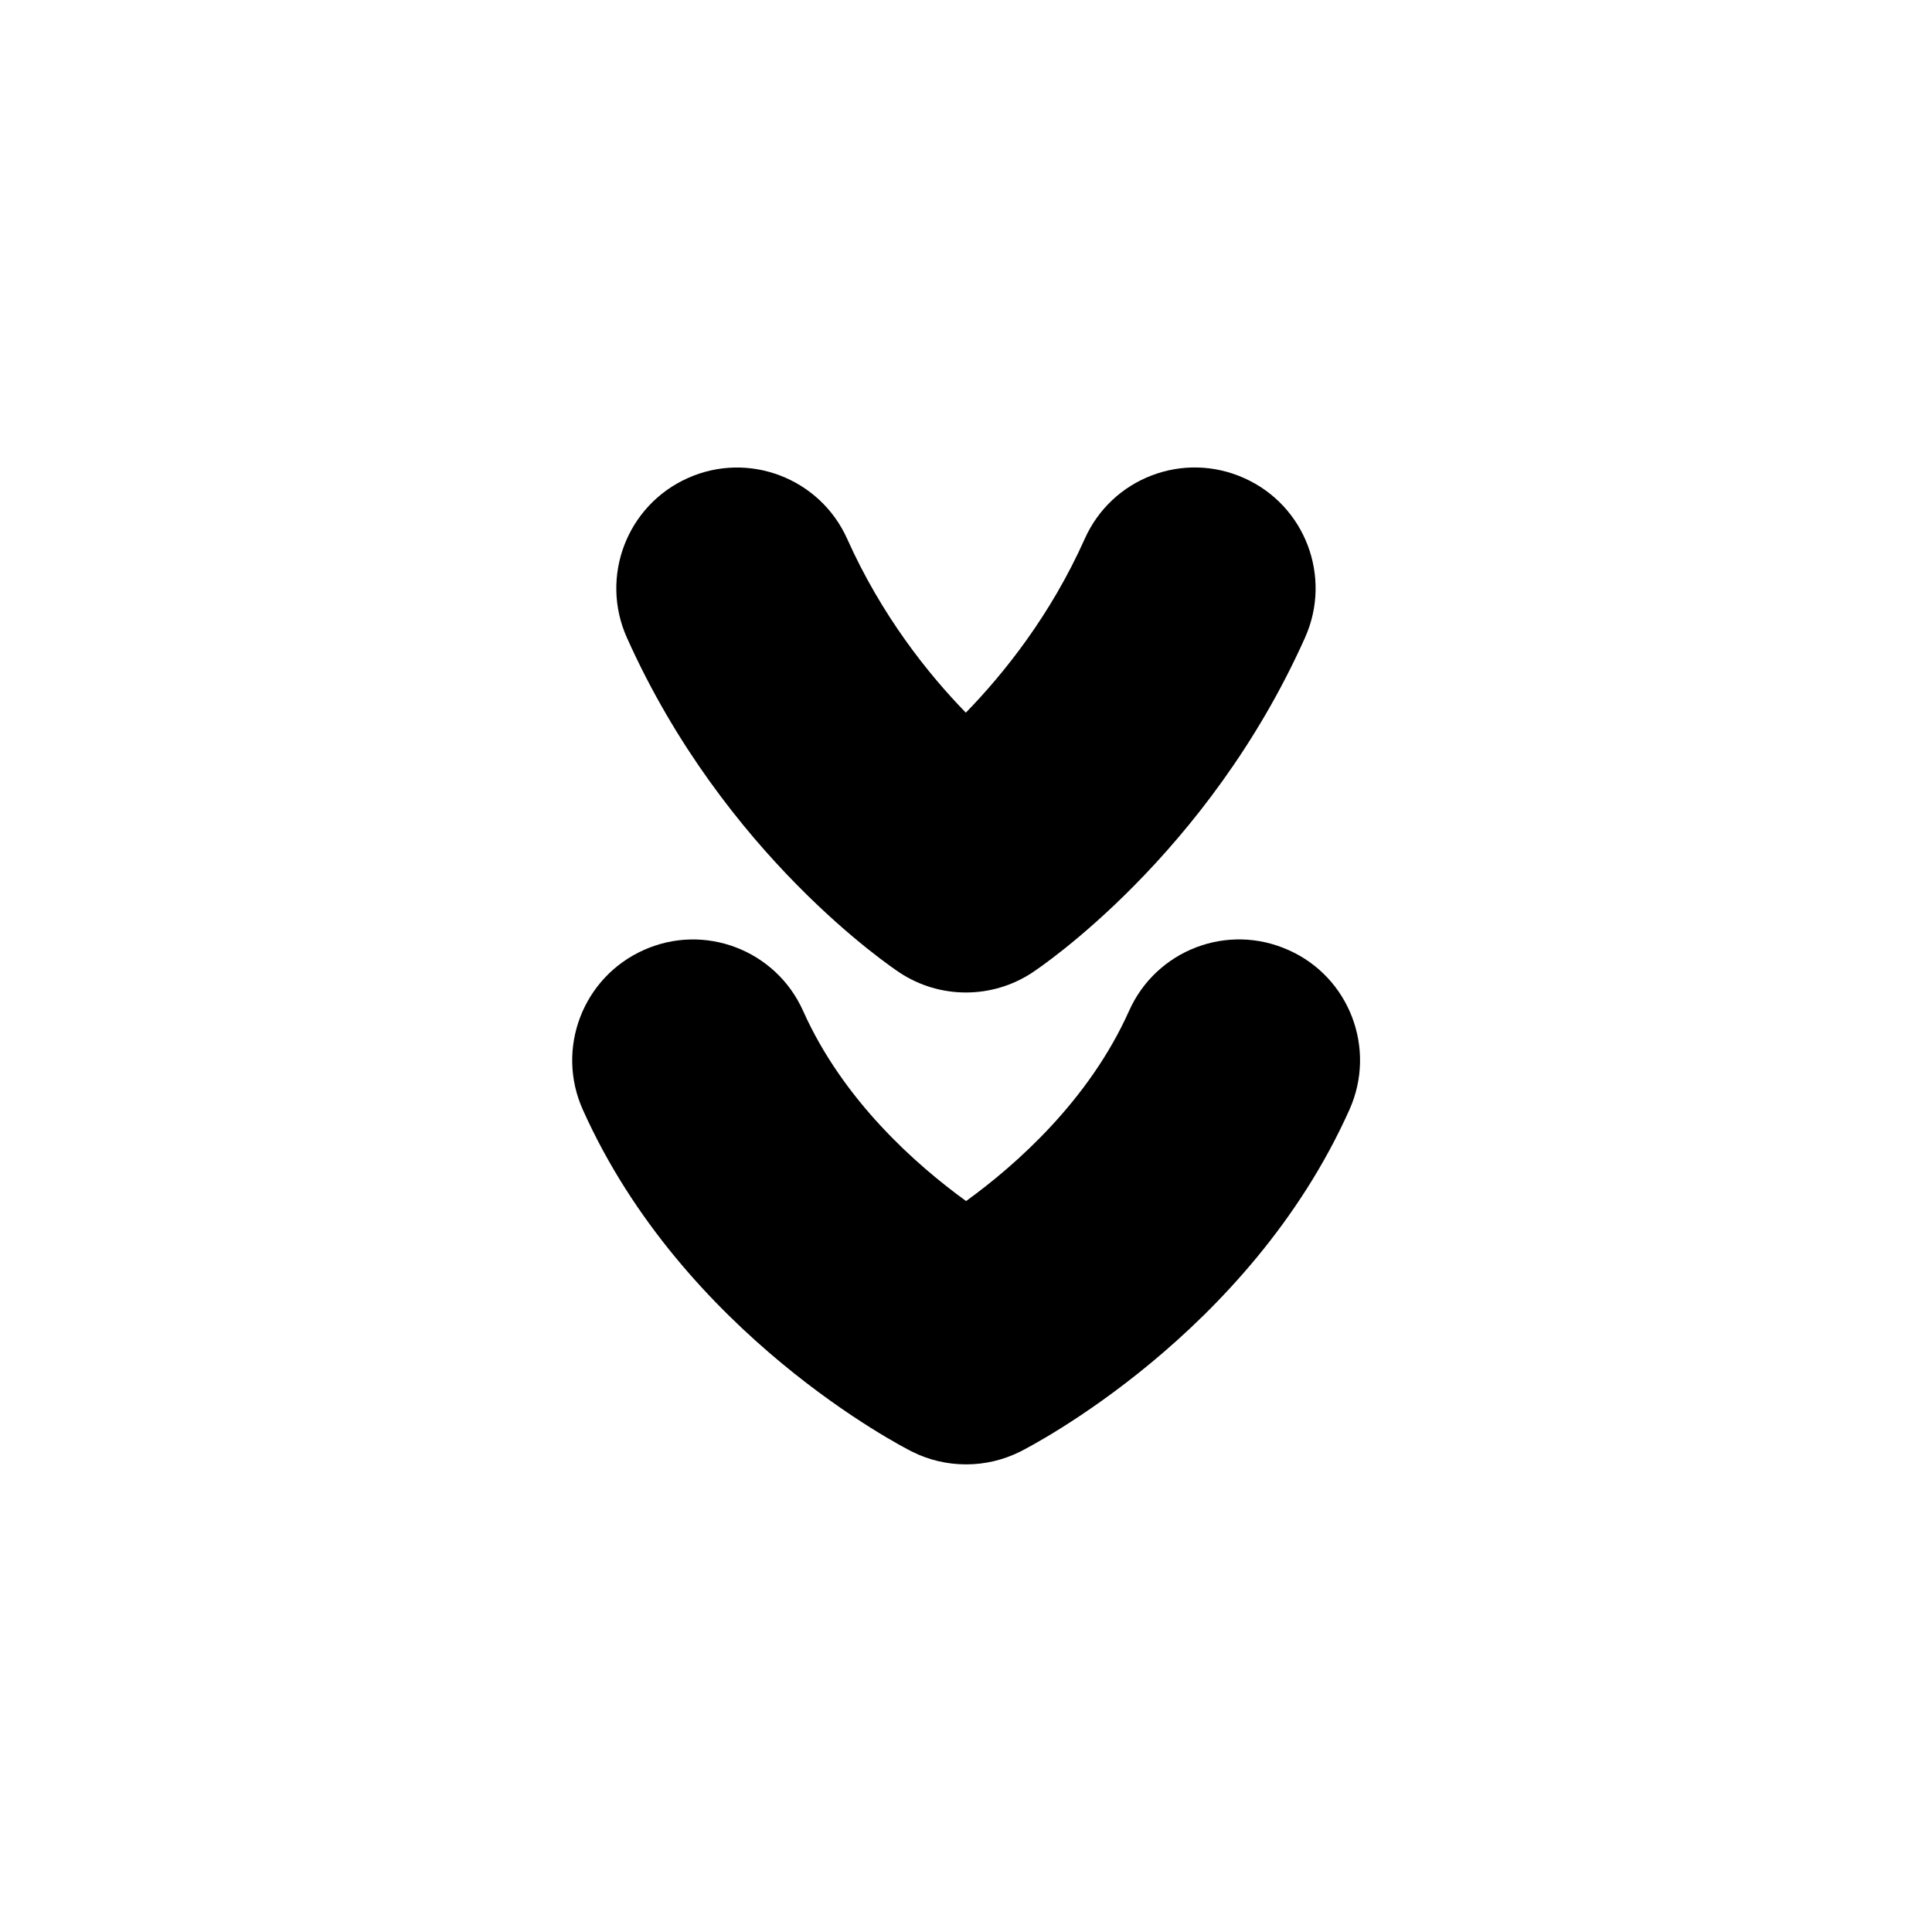 <?xml version="1.0" encoding="UTF-8"?>
<svg xmlns="http://www.w3.org/2000/svg" id="Layer_1" data-name="Layer 1" viewBox="0 0 24 24">
  <path d="M16.006,11.802c-.758-.341-1.644,0-1.981,.757-.496,1.108-1.4,1.909-2.024,2.361-.626-.454-1.529-1.253-2.024-2.361-.338-.757-1.226-1.097-1.981-.757-.756,.338-1.095,1.225-.757,1.981,1.249,2.793,3.972,4.19,4.087,4.248,.212,.107,.443,.16,.675,.16s.462-.053,.675-.16c.115-.058,2.84-1.455,4.088-4.248,.338-.756,0-1.644-.757-1.981Z"/>
  <path d="M11.175,12.082c.25,.165,.537,.247,.824,.247s.574-.082,.824-.247c.088-.058,2.179-1.455,3.389-4.162,.338-.756,0-1.644-.757-1.981-.758-.34-1.644,0-1.981,.757-.424,.948-1.004,1.672-1.476,2.157-.47-.483-1.047-1.206-1.473-2.157-.338-.756-1.226-1.096-1.981-.757-.756,.338-1.095,1.225-.757,1.981,1.21,2.707,3.3,4.103,3.388,4.162Z"/>
</svg>
